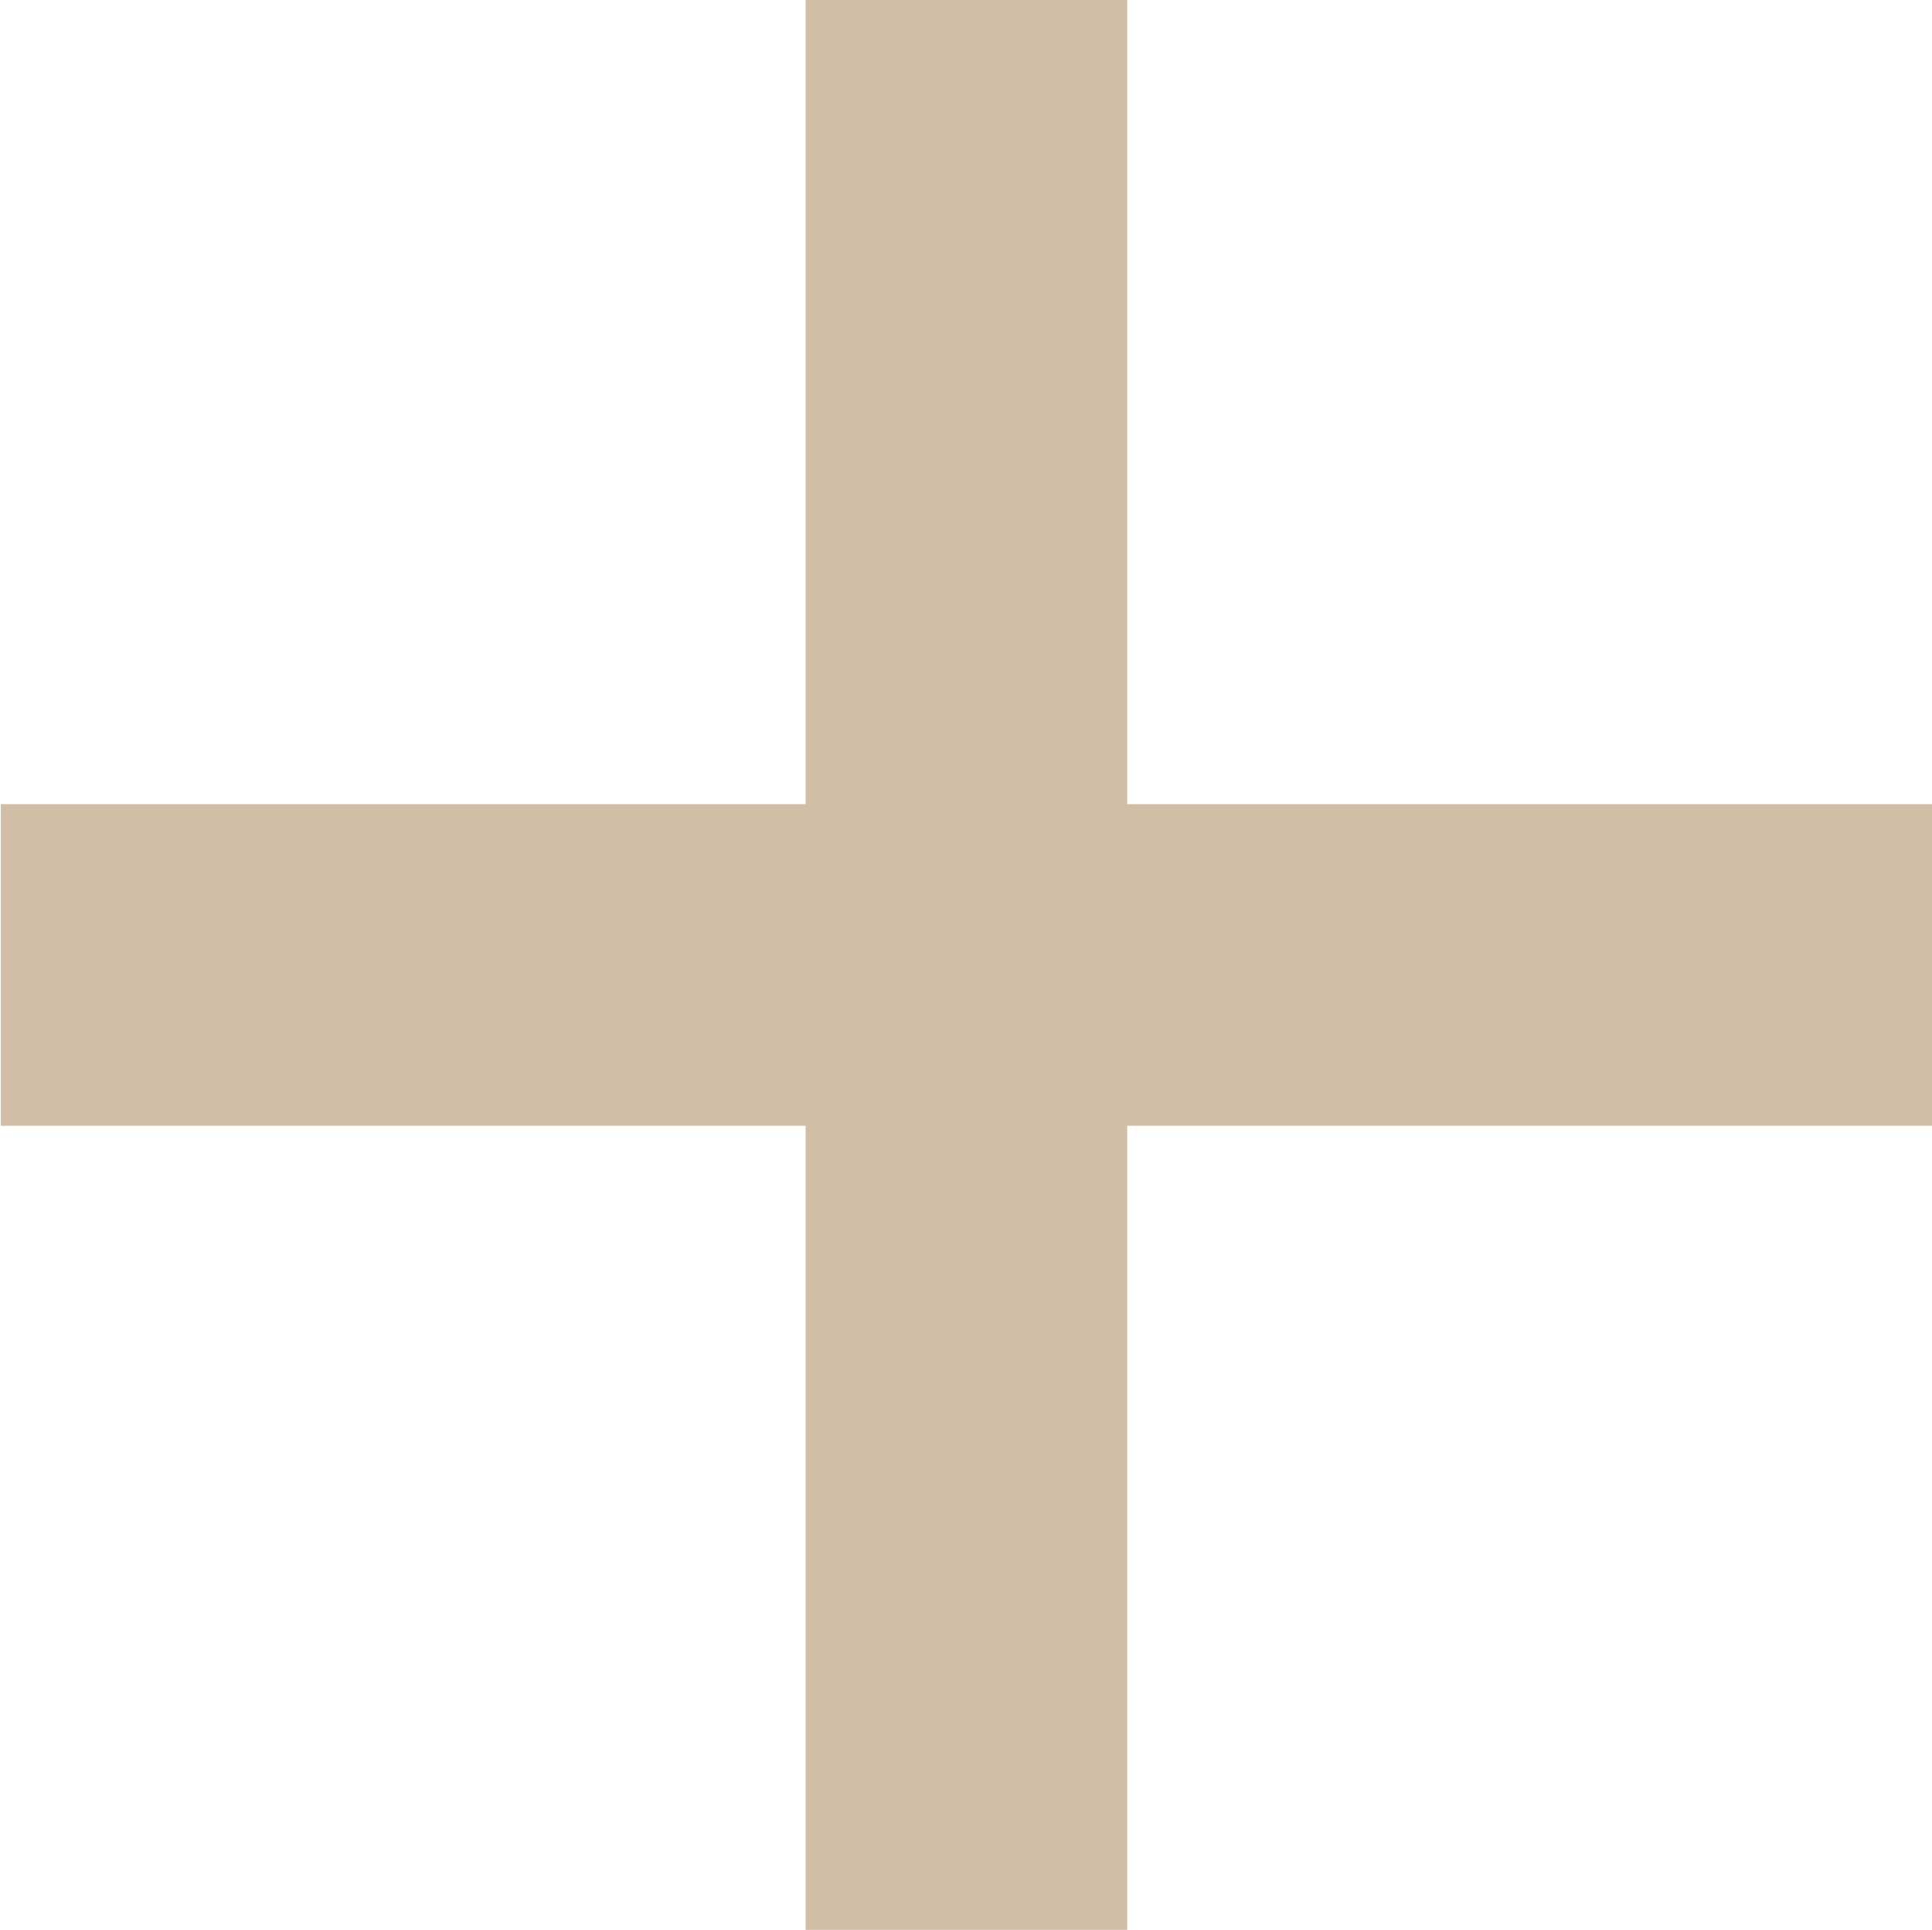 <svg xmlns="http://www.w3.org/2000/svg" width="24.03" height="24" viewBox="0 0 24.03 24">
  <defs>
    <style>
      .cls-1 {
        fill: #d2bea6;
        fill-rule: evenodd;
      }
    </style>
  </defs>
  <path id="icon_open" class="cls-1" d="M1570.24,650h-4v10h-10.01v4h10.01v10h4V664h10.01v-4h-10.01V650Z" transform="translate(-1556.22 -650)"/>
</svg>
